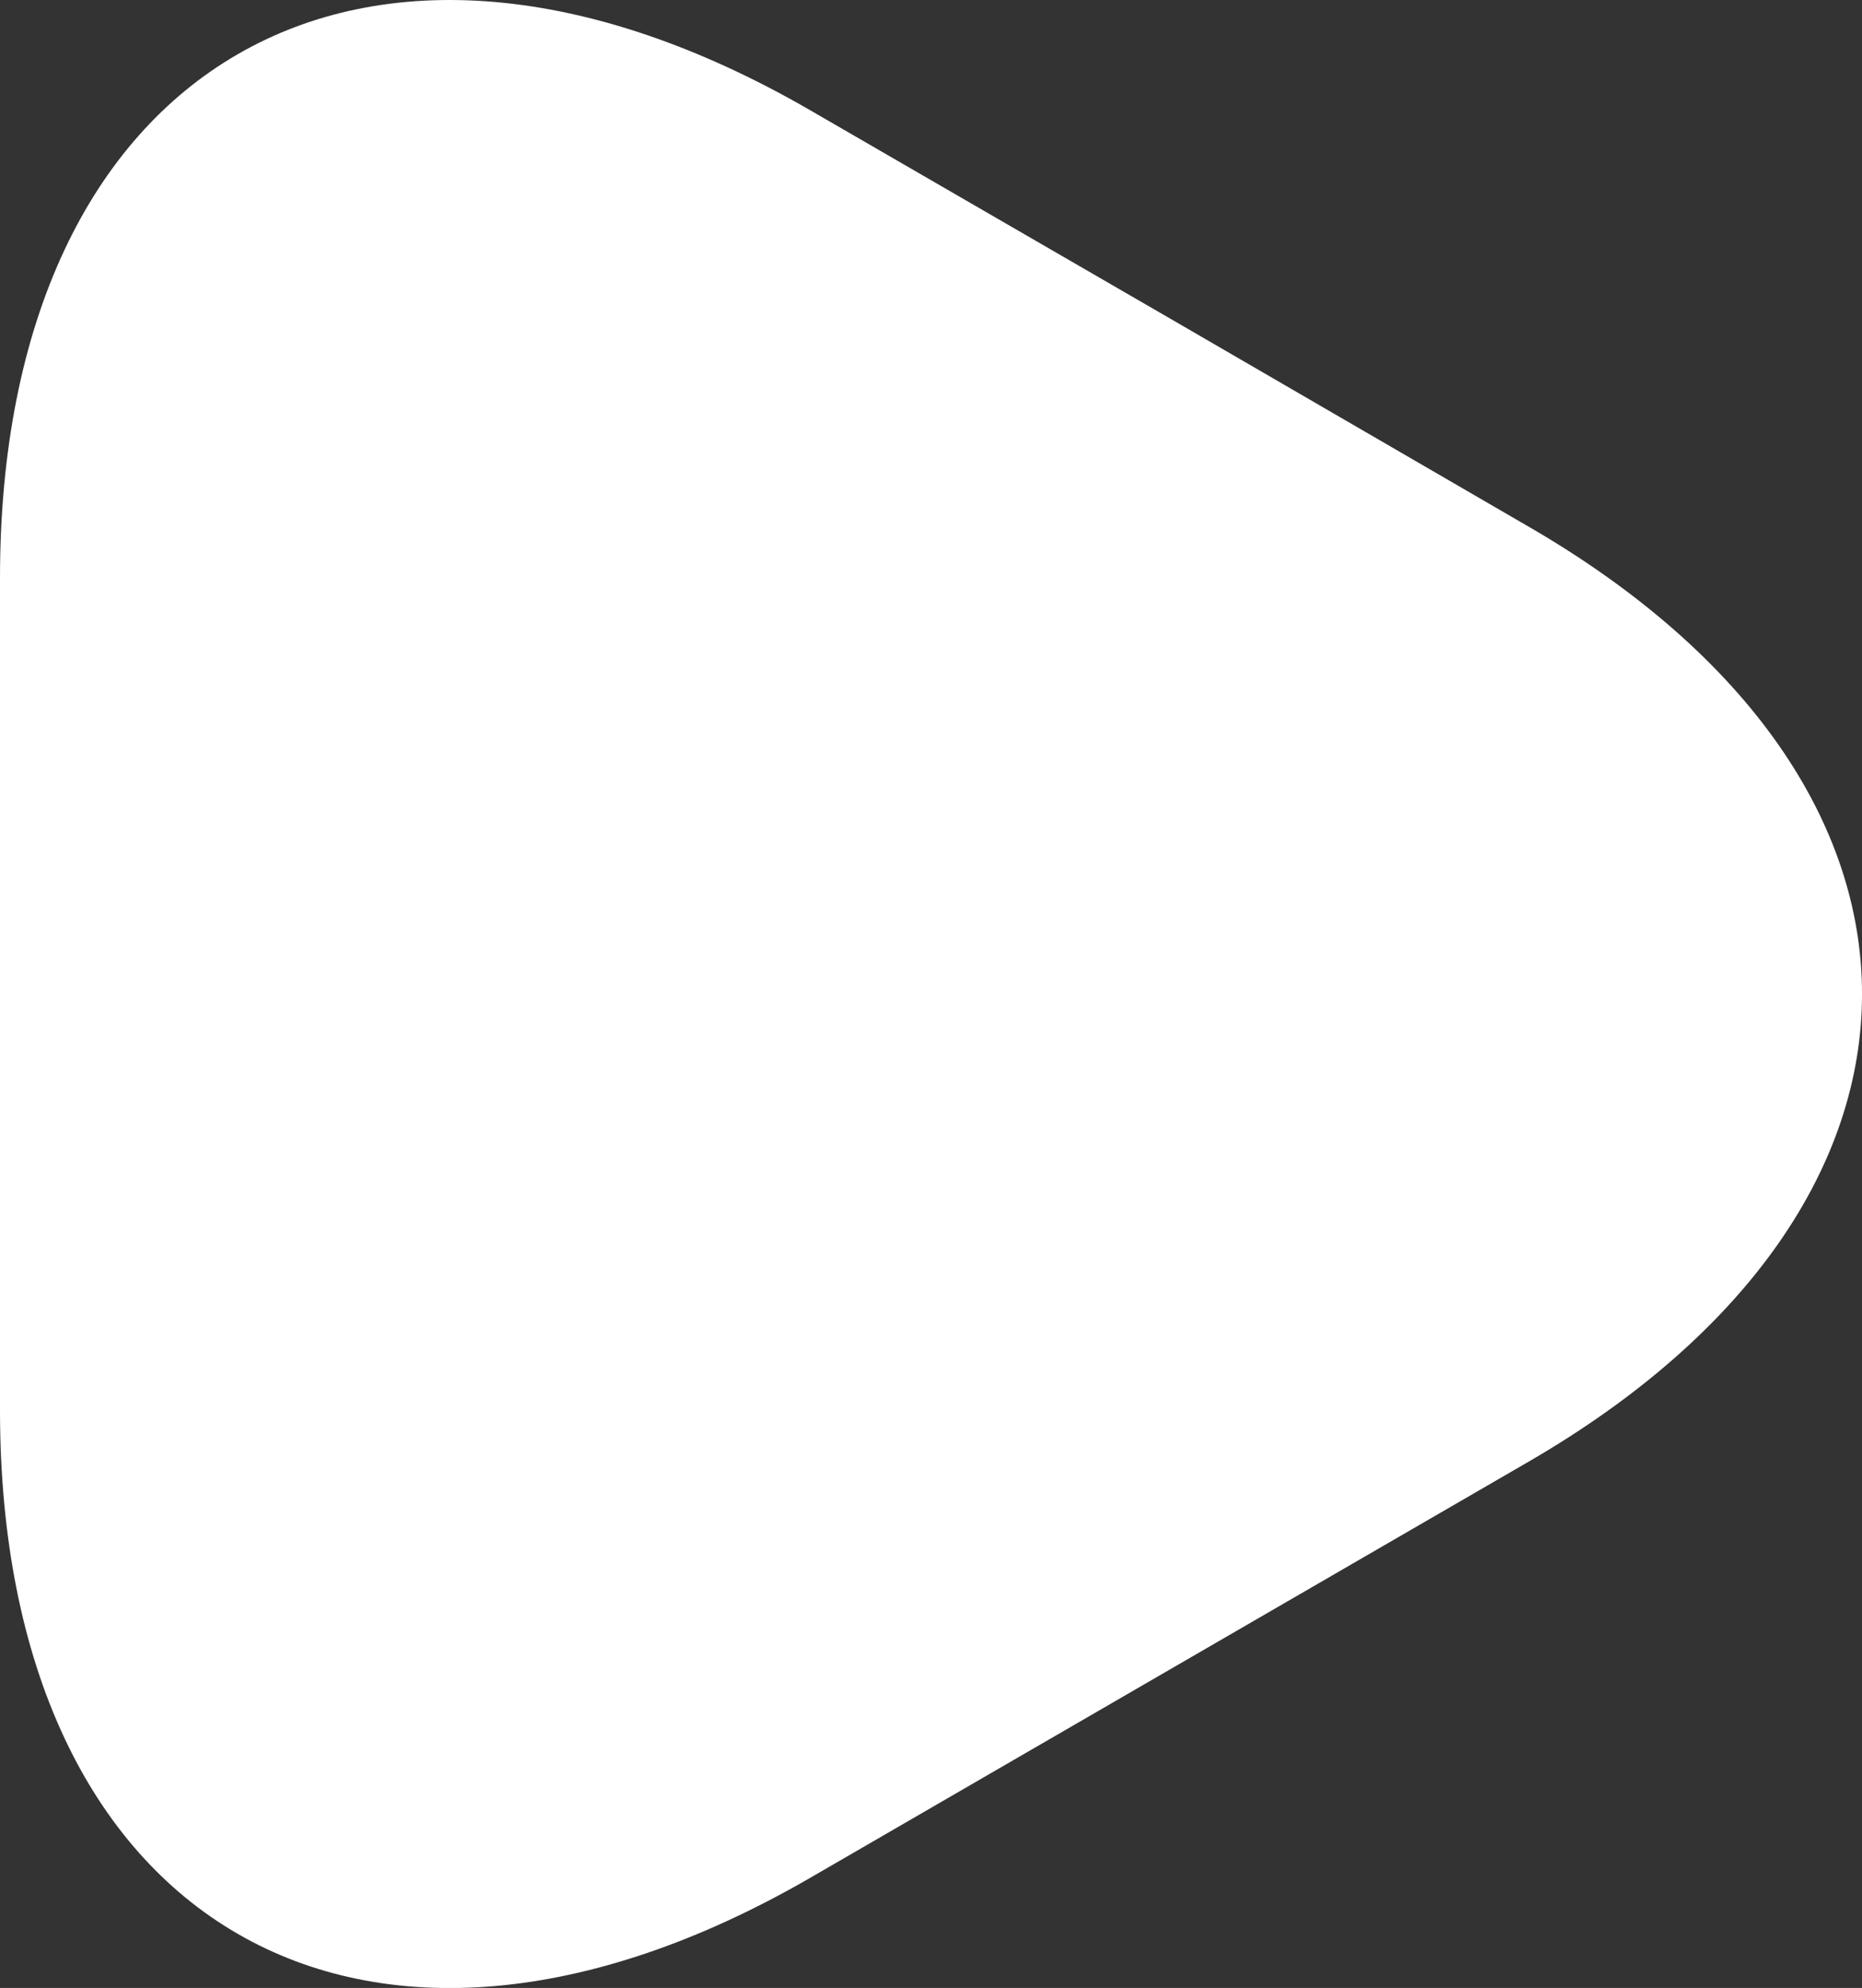 <svg xmlns="http://www.w3.org/2000/svg" width="31.059" height="33.158" viewBox="0 0 31.059 33.158">
  <rect x="0" y="0" width="31.059" height="33.158" fill="#333333" stroke="none"/>
  <path id="Vector" d="M0,16.62v6.9c0,8.591,6.071,12.1,13.506,7.806l5.989-3.469,5.989-3.469c7.434-4.3,7.434-11.317,0-15.612L19.495,5.3,13.506,1.834C6.071-2.461,0,1.049,0,9.64Z" fill="#fff"/>
</svg>
